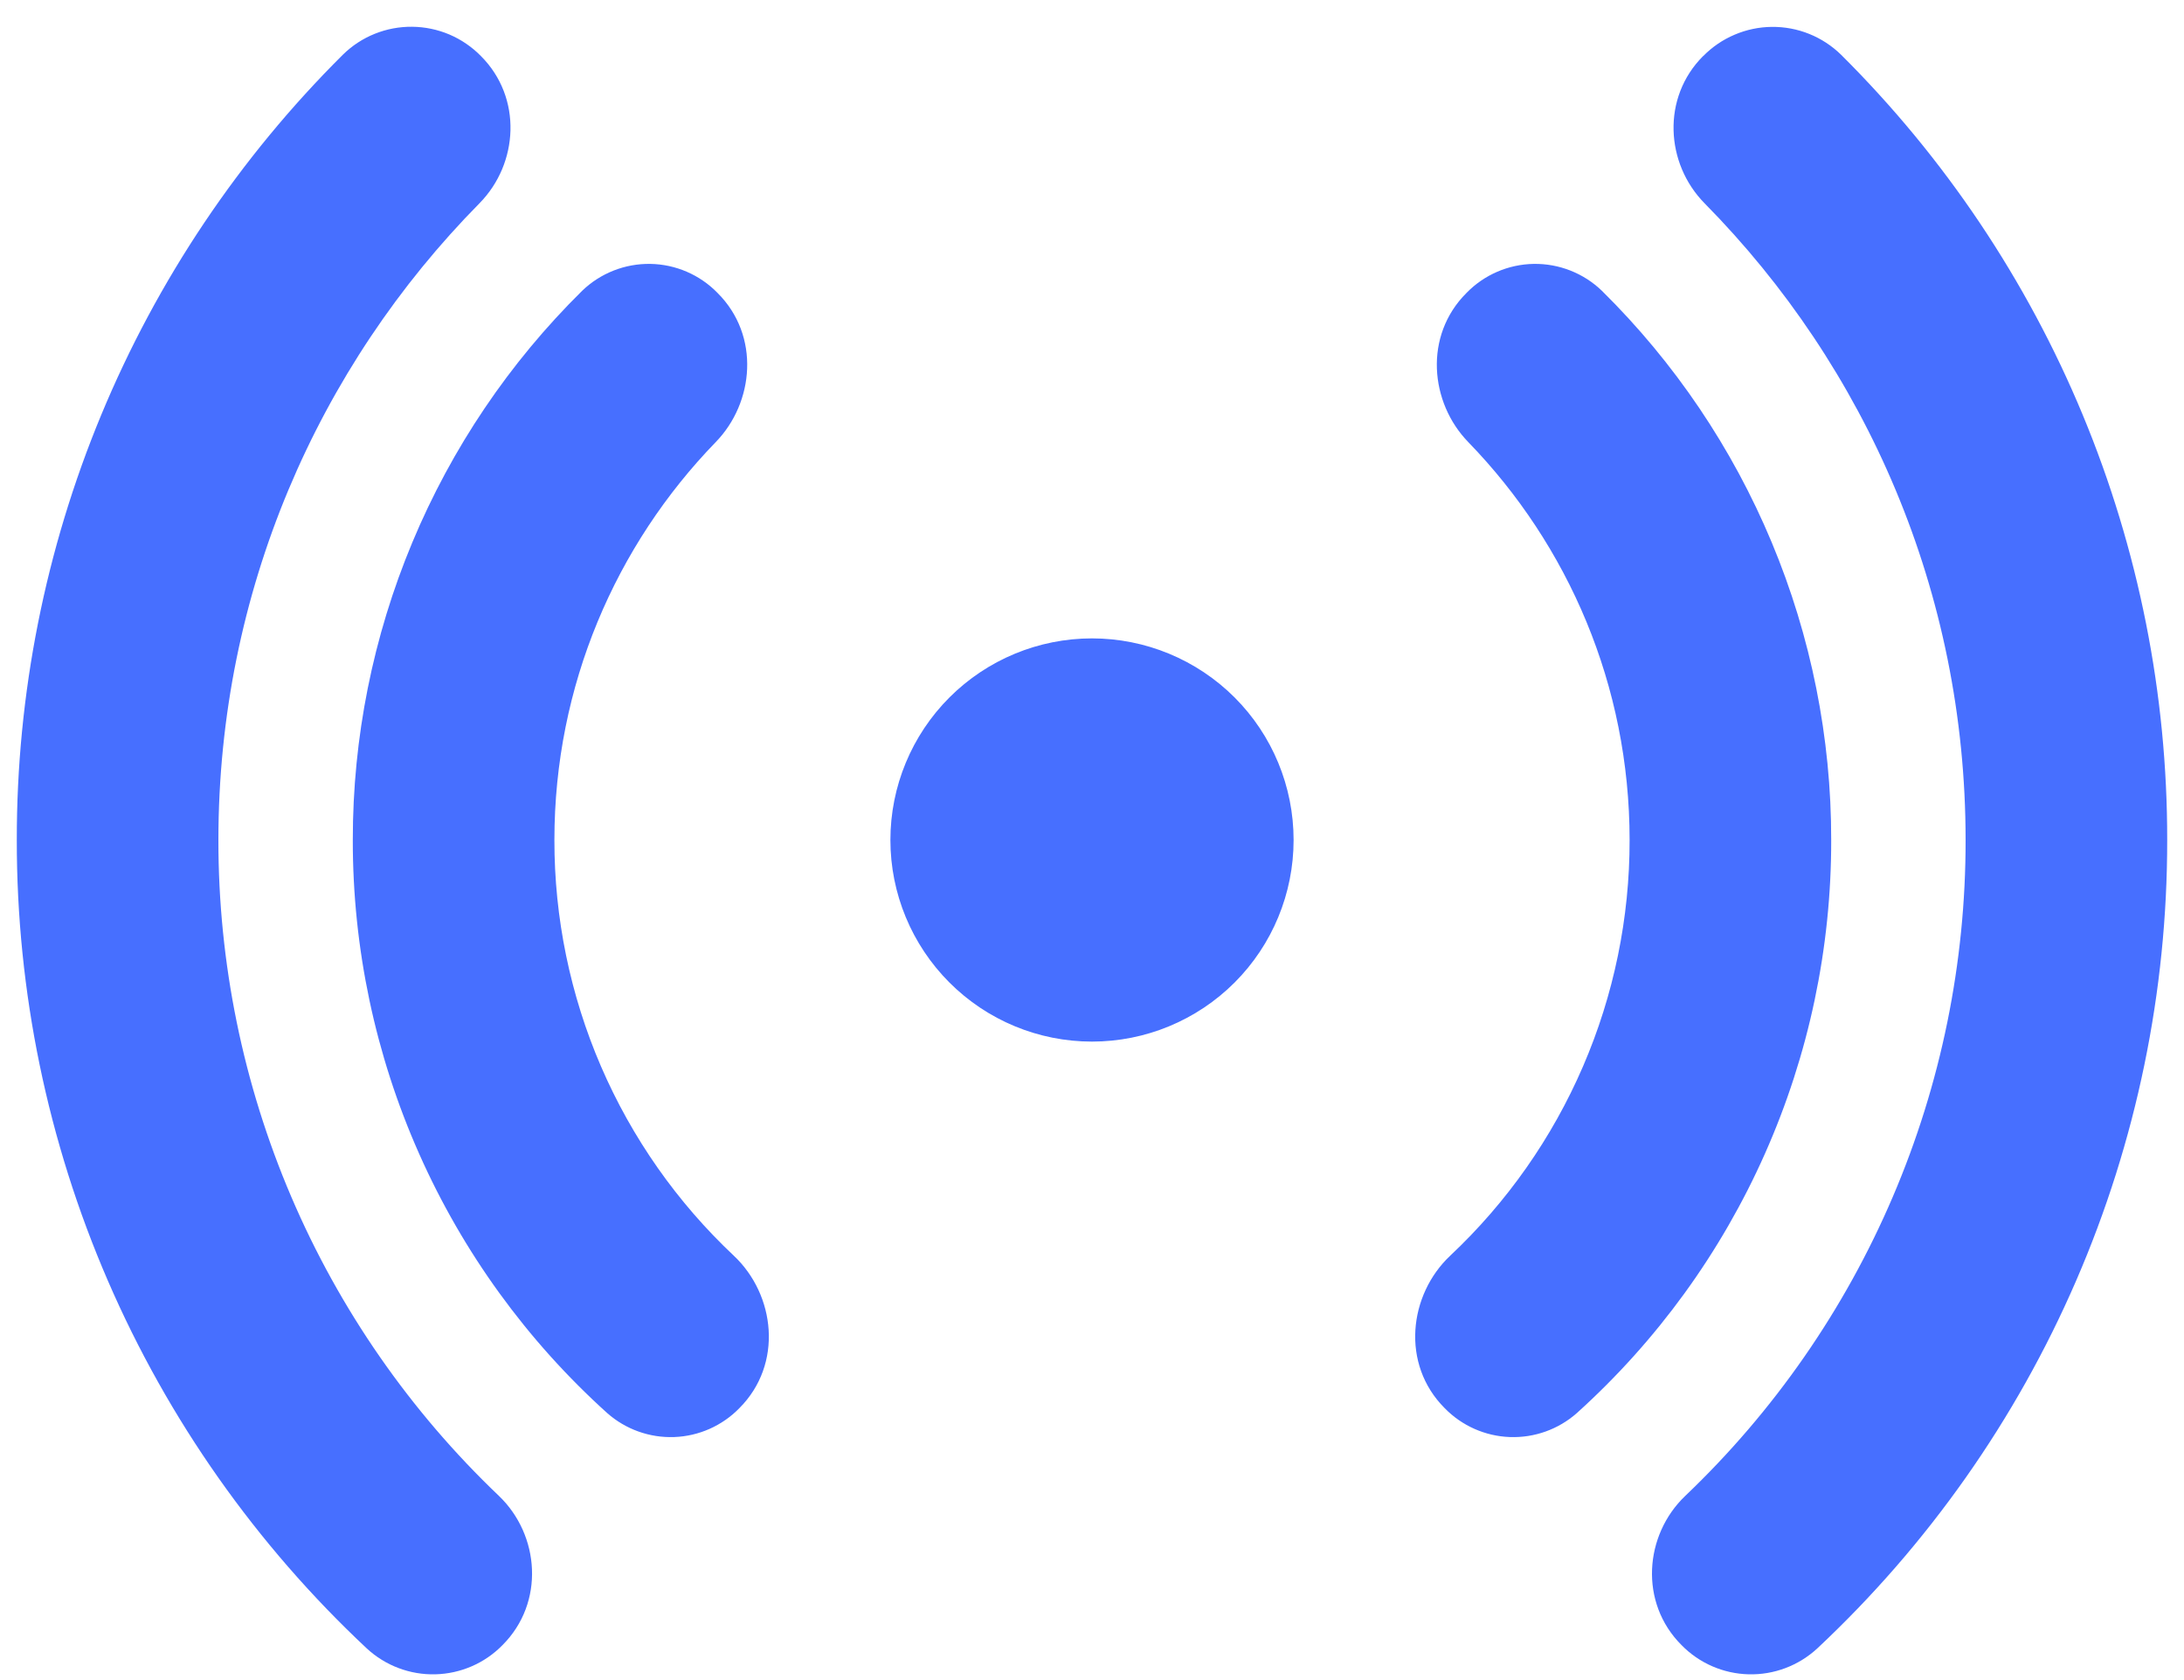 <svg width="52" height="40" viewBox="0 0 52 40" fill="none" xmlns="http://www.w3.org/2000/svg">
<path d="M11.45 1.334C11.236 1.116 10.982 0.942 10.701 0.822C10.42 0.703 10.119 0.64 9.813 0.637C9.508 0.634 9.205 0.691 8.922 0.805C8.639 0.919 8.381 1.088 8.164 1.302C5.699 3.752 3.745 6.665 2.412 9.874C1.08 13.083 0.396 16.525 0.4 19.999C0.396 23.607 1.134 27.178 2.567 30.489C4.001 33.8 6.1 36.781 8.733 39.247C9.176 39.657 9.762 39.878 10.365 39.863C10.969 39.848 11.543 39.599 11.965 39.167C12.976 38.156 12.852 36.547 11.879 35.615C9.765 33.601 8.083 31.178 6.935 28.494C5.787 25.809 5.197 22.919 5.2 19.999C5.2 14.092 7.572 8.735 11.418 4.838C12.346 3.894 12.442 2.326 11.45 1.334ZM17.085 6.975C16.664 6.542 16.088 6.293 15.483 6.283C14.878 6.274 14.295 6.504 13.86 6.924C12.128 8.633 10.754 10.669 9.817 12.914C8.88 15.158 8.398 17.567 8.4 19.999C8.397 22.571 8.934 25.115 9.978 27.466C11.021 29.817 12.548 31.922 14.458 33.644C14.897 34.032 15.469 34.236 16.055 34.214C16.64 34.192 17.195 33.946 17.604 33.526C18.653 32.476 18.458 30.825 17.472 29.897C16.121 28.627 15.045 27.093 14.31 25.391C13.576 23.689 13.198 21.854 13.2 19.999C13.2 16.319 14.663 12.979 17.04 10.527C17.956 9.587 18.106 7.993 17.085 6.975ZM34.916 6.975C35.337 6.542 35.913 6.293 36.518 6.283C37.122 6.274 37.706 6.504 38.141 6.924C39.873 8.633 41.247 10.669 42.184 12.914C43.121 15.158 43.603 17.567 43.6 19.999C43.604 22.571 43.067 25.115 42.023 27.466C40.98 29.817 39.453 31.922 37.543 33.644C37.104 34.032 36.532 34.236 35.946 34.214C35.361 34.192 34.806 33.946 34.397 33.526C33.348 32.476 33.543 30.825 34.528 29.897C35.879 28.627 36.956 27.093 37.69 25.391C38.425 23.689 38.803 21.854 38.8 19.999C38.8 16.319 37.338 12.979 34.96 10.527C34.045 9.587 33.895 7.993 34.916 6.975ZM40.551 1.337C40.764 1.119 41.019 0.945 41.3 0.826C41.581 0.706 41.882 0.643 42.187 0.64C42.493 0.637 42.795 0.694 43.078 0.808C43.361 0.922 43.619 1.091 43.837 1.305C46.301 3.754 48.255 6.667 49.588 9.876C50.92 13.085 51.604 16.525 51.6 19.999C51.604 23.607 50.867 27.178 49.433 30.489C48 33.8 45.901 36.781 43.268 39.247C42.824 39.657 42.239 39.878 41.635 39.863C41.032 39.848 40.458 39.599 40.036 39.167C39.024 38.156 39.149 36.547 40.125 35.615C42.238 33.601 43.92 31.178 45.067 28.493C46.215 25.809 46.804 22.919 46.8 19.999C46.8 14.092 44.429 8.735 40.583 4.838C39.655 3.894 39.559 2.326 40.551 1.334V1.337ZM26 15.199C24.727 15.199 23.506 15.705 22.606 16.605C21.706 17.505 21.2 18.726 21.2 19.999C21.2 21.272 21.706 22.493 22.606 23.393C23.506 24.294 24.727 24.799 26 24.799C27.273 24.799 28.494 24.294 29.395 23.393C30.295 22.493 30.8 21.272 30.8 19.999C30.8 18.726 30.295 17.505 29.395 16.605C28.494 15.705 27.273 15.199 26 15.199Z" fill="#476FFF"/>
</svg>
